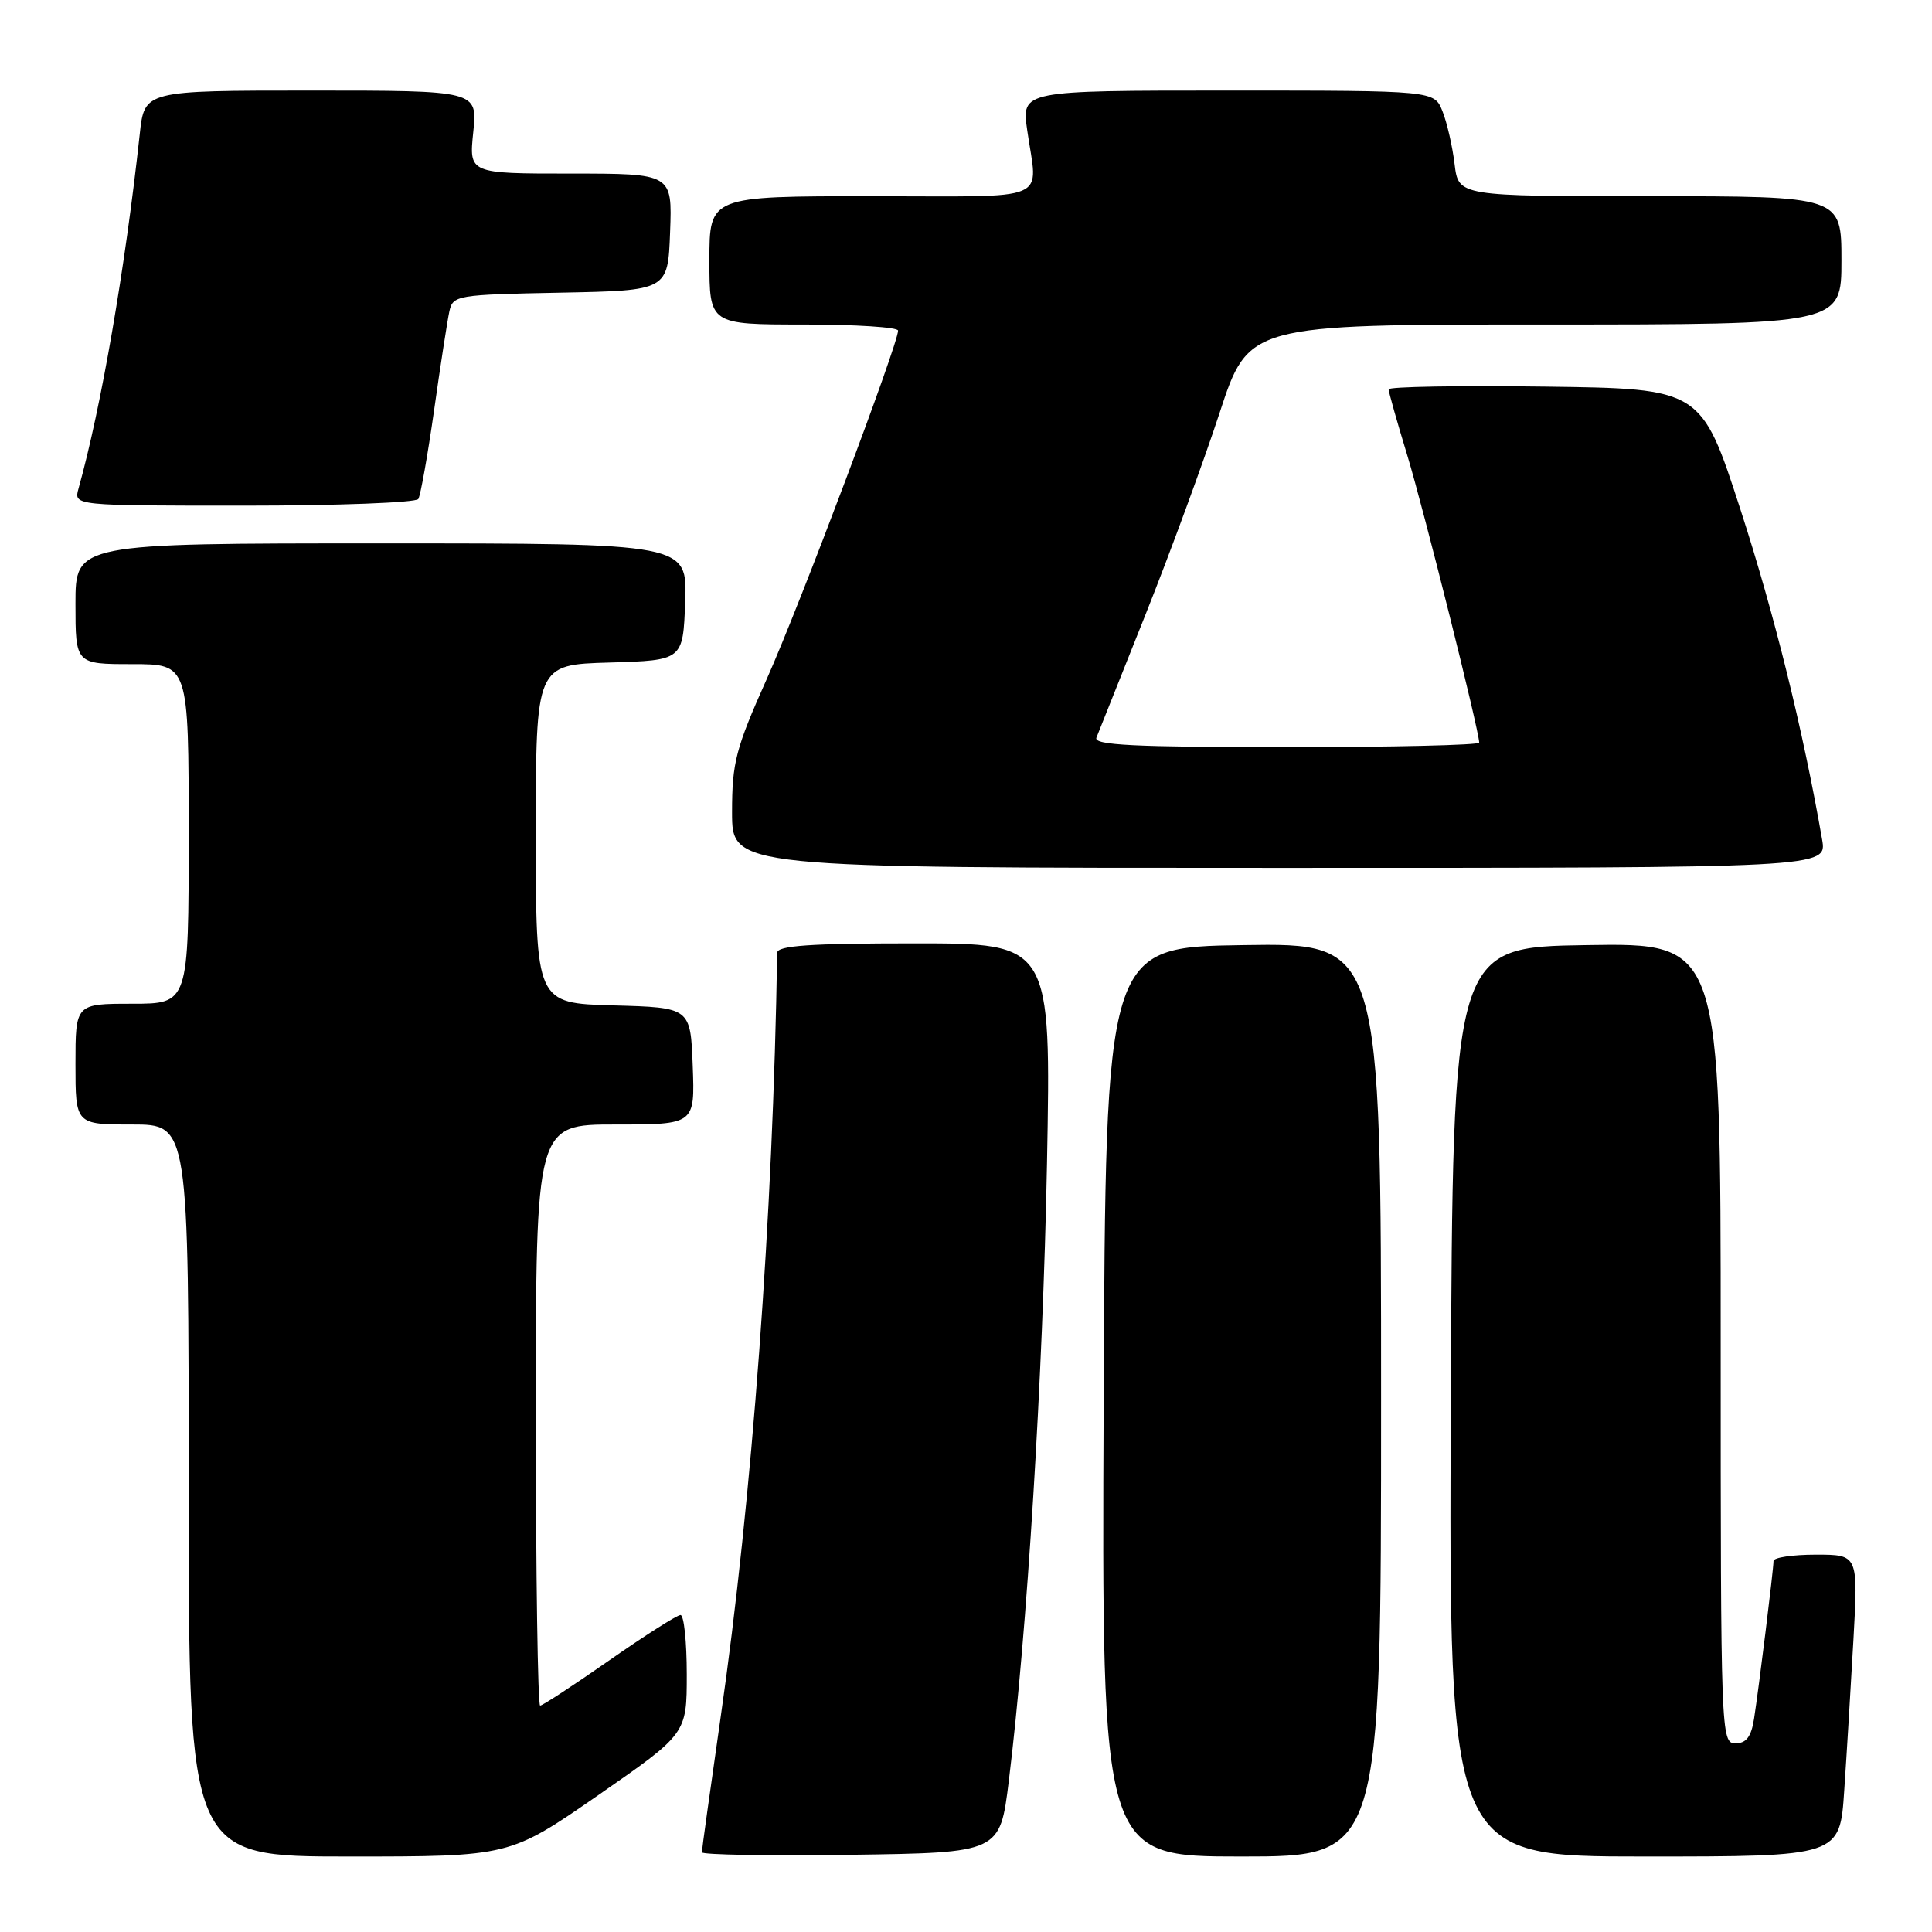 <?xml version="1.0" encoding="UTF-8" standalone="no"?>
<!DOCTYPE svg PUBLIC "-//W3C//DTD SVG 1.1//EN" "http://www.w3.org/Graphics/SVG/1.1/DTD/svg11.dtd" >
<svg xmlns="http://www.w3.org/2000/svg" xmlns:xlink="http://www.w3.org/1999/xlink" version="1.1" viewBox="0 0 256 256">
 <g >
 <path fill="currentColor"
d=" M 79.27 237.87 C 91.00 229.73 91.00 229.73 91.00 221.87 C 91.00 217.54 90.63 214.00 90.17 214.00 C 89.72 214.00 85.47 216.70 80.74 220.00 C 76.01 223.30 71.89 226.00 71.57 226.00 C 71.26 226.00 71.00 208.68 71.00 187.50 C 71.00 149.00 71.00 149.00 81.54 149.00 C 92.08 149.00 92.08 149.00 91.79 141.25 C 91.50 133.50 91.50 133.50 81.25 133.22 C 71.00 132.93 71.00 132.93 71.00 110.50 C 71.00 88.07 71.00 88.07 80.75 87.79 C 90.50 87.50 90.50 87.50 90.79 79.75 C 91.08 72.00 91.08 72.00 50.54 72.00 C 10.00 72.00 10.00 72.00 10.00 80.00 C 10.00 88.00 10.00 88.00 17.50 88.00 C 25.00 88.00 25.00 88.00 25.00 110.50 C 25.00 133.00 25.00 133.00 17.50 133.00 C 10.00 133.00 10.00 133.00 10.00 141.00 C 10.00 149.00 10.00 149.00 17.50 149.00 C 25.00 149.00 25.00 149.00 25.00 197.50 C 25.00 246.00 25.00 246.00 46.27 246.00 C 67.53 246.00 67.53 246.00 79.27 237.87 Z  M 133.67 236.00 C 136.10 216.30 138.19 182.50 138.73 154.25 C 139.28 125.00 139.28 125.00 121.14 125.00 C 107.30 125.00 103.00 125.30 102.98 126.25 C 102.43 161.23 99.67 198.54 95.47 227.67 C 94.11 237.12 93.00 245.11 93.00 245.44 C 93.00 245.77 101.89 245.92 112.75 245.77 C 132.50 245.50 132.50 245.50 133.67 236.00 Z  M 183.00 185.48 C 183.00 124.95 183.00 124.95 164.75 125.23 C 146.50 125.50 146.50 125.50 146.24 185.75 C 145.98 246.00 145.98 246.00 164.49 246.00 C 183.00 246.00 183.00 246.00 183.00 185.48 Z  M 244.37 237.25 C 244.70 232.44 245.24 223.44 245.59 217.25 C 246.22 206.00 246.22 206.00 240.61 206.00 C 237.52 206.00 235.00 206.38 235.00 206.84 C 235.00 207.96 233.06 223.65 232.42 227.75 C 232.05 230.13 231.39 231.00 229.95 231.00 C 228.04 231.00 228.00 229.92 228.00 177.98 C 228.00 124.95 228.00 124.95 210.25 125.23 C 192.50 125.50 192.50 125.50 192.24 185.75 C 191.98 246.00 191.98 246.00 217.89 246.00 C 243.79 246.00 243.79 246.00 244.37 237.25 Z  M 241.44 111.25 C 238.91 96.72 235.12 81.39 230.64 67.58 C 225.42 51.50 225.42 51.50 204.71 51.23 C 193.32 51.08 184.00 51.24 184.00 51.59 C 184.00 51.93 185.11 55.88 186.48 60.36 C 188.67 67.57 196.00 96.86 196.00 98.40 C 196.00 98.73 184.48 99.00 170.39 99.00 C 150.31 99.00 144.89 98.73 145.28 97.75 C 145.55 97.06 148.47 89.75 151.76 81.50 C 155.05 73.25 159.47 61.21 161.59 54.75 C 165.43 43.00 165.43 43.00 204.72 43.00 C 244.00 43.00 244.00 43.00 244.00 34.50 C 244.00 26.00 244.00 26.00 218.63 26.00 C 193.26 26.00 193.26 26.00 192.74 21.75 C 192.46 19.41 191.74 16.26 191.14 14.75 C 190.05 12.00 190.05 12.00 162.70 12.00 C 135.36 12.00 135.36 12.00 136.11 17.25 C 137.49 26.96 139.75 26.00 115.50 26.00 C 94.00 26.00 94.00 26.00 94.00 34.50 C 94.00 43.00 94.00 43.00 106.50 43.00 C 113.38 43.00 119.00 43.36 119.00 43.81 C 119.00 45.61 105.97 80.19 101.64 89.88 C 97.48 99.19 97.00 101.02 97.00 107.63 C 97.00 115.00 97.00 115.00 169.55 115.00 C 242.09 115.00 242.09 115.00 241.44 111.25 Z  M 55.43 66.12 C 55.73 65.63 56.67 60.34 57.52 54.37 C 58.36 48.39 59.28 42.50 59.54 41.28 C 60.01 39.12 60.47 39.05 74.26 38.78 C 88.50 38.50 88.50 38.50 88.79 30.75 C 89.08 23.00 89.08 23.00 75.61 23.00 C 62.14 23.00 62.14 23.00 62.71 17.50 C 63.28 12.00 63.28 12.00 41.21 12.00 C 19.14 12.00 19.14 12.00 18.52 17.75 C 16.57 35.66 13.41 53.99 10.40 64.75 C 9.77 67.00 9.77 67.00 32.32 67.00 C 44.73 67.00 55.13 66.60 55.43 66.12 Z "/>
</g>
</svg>